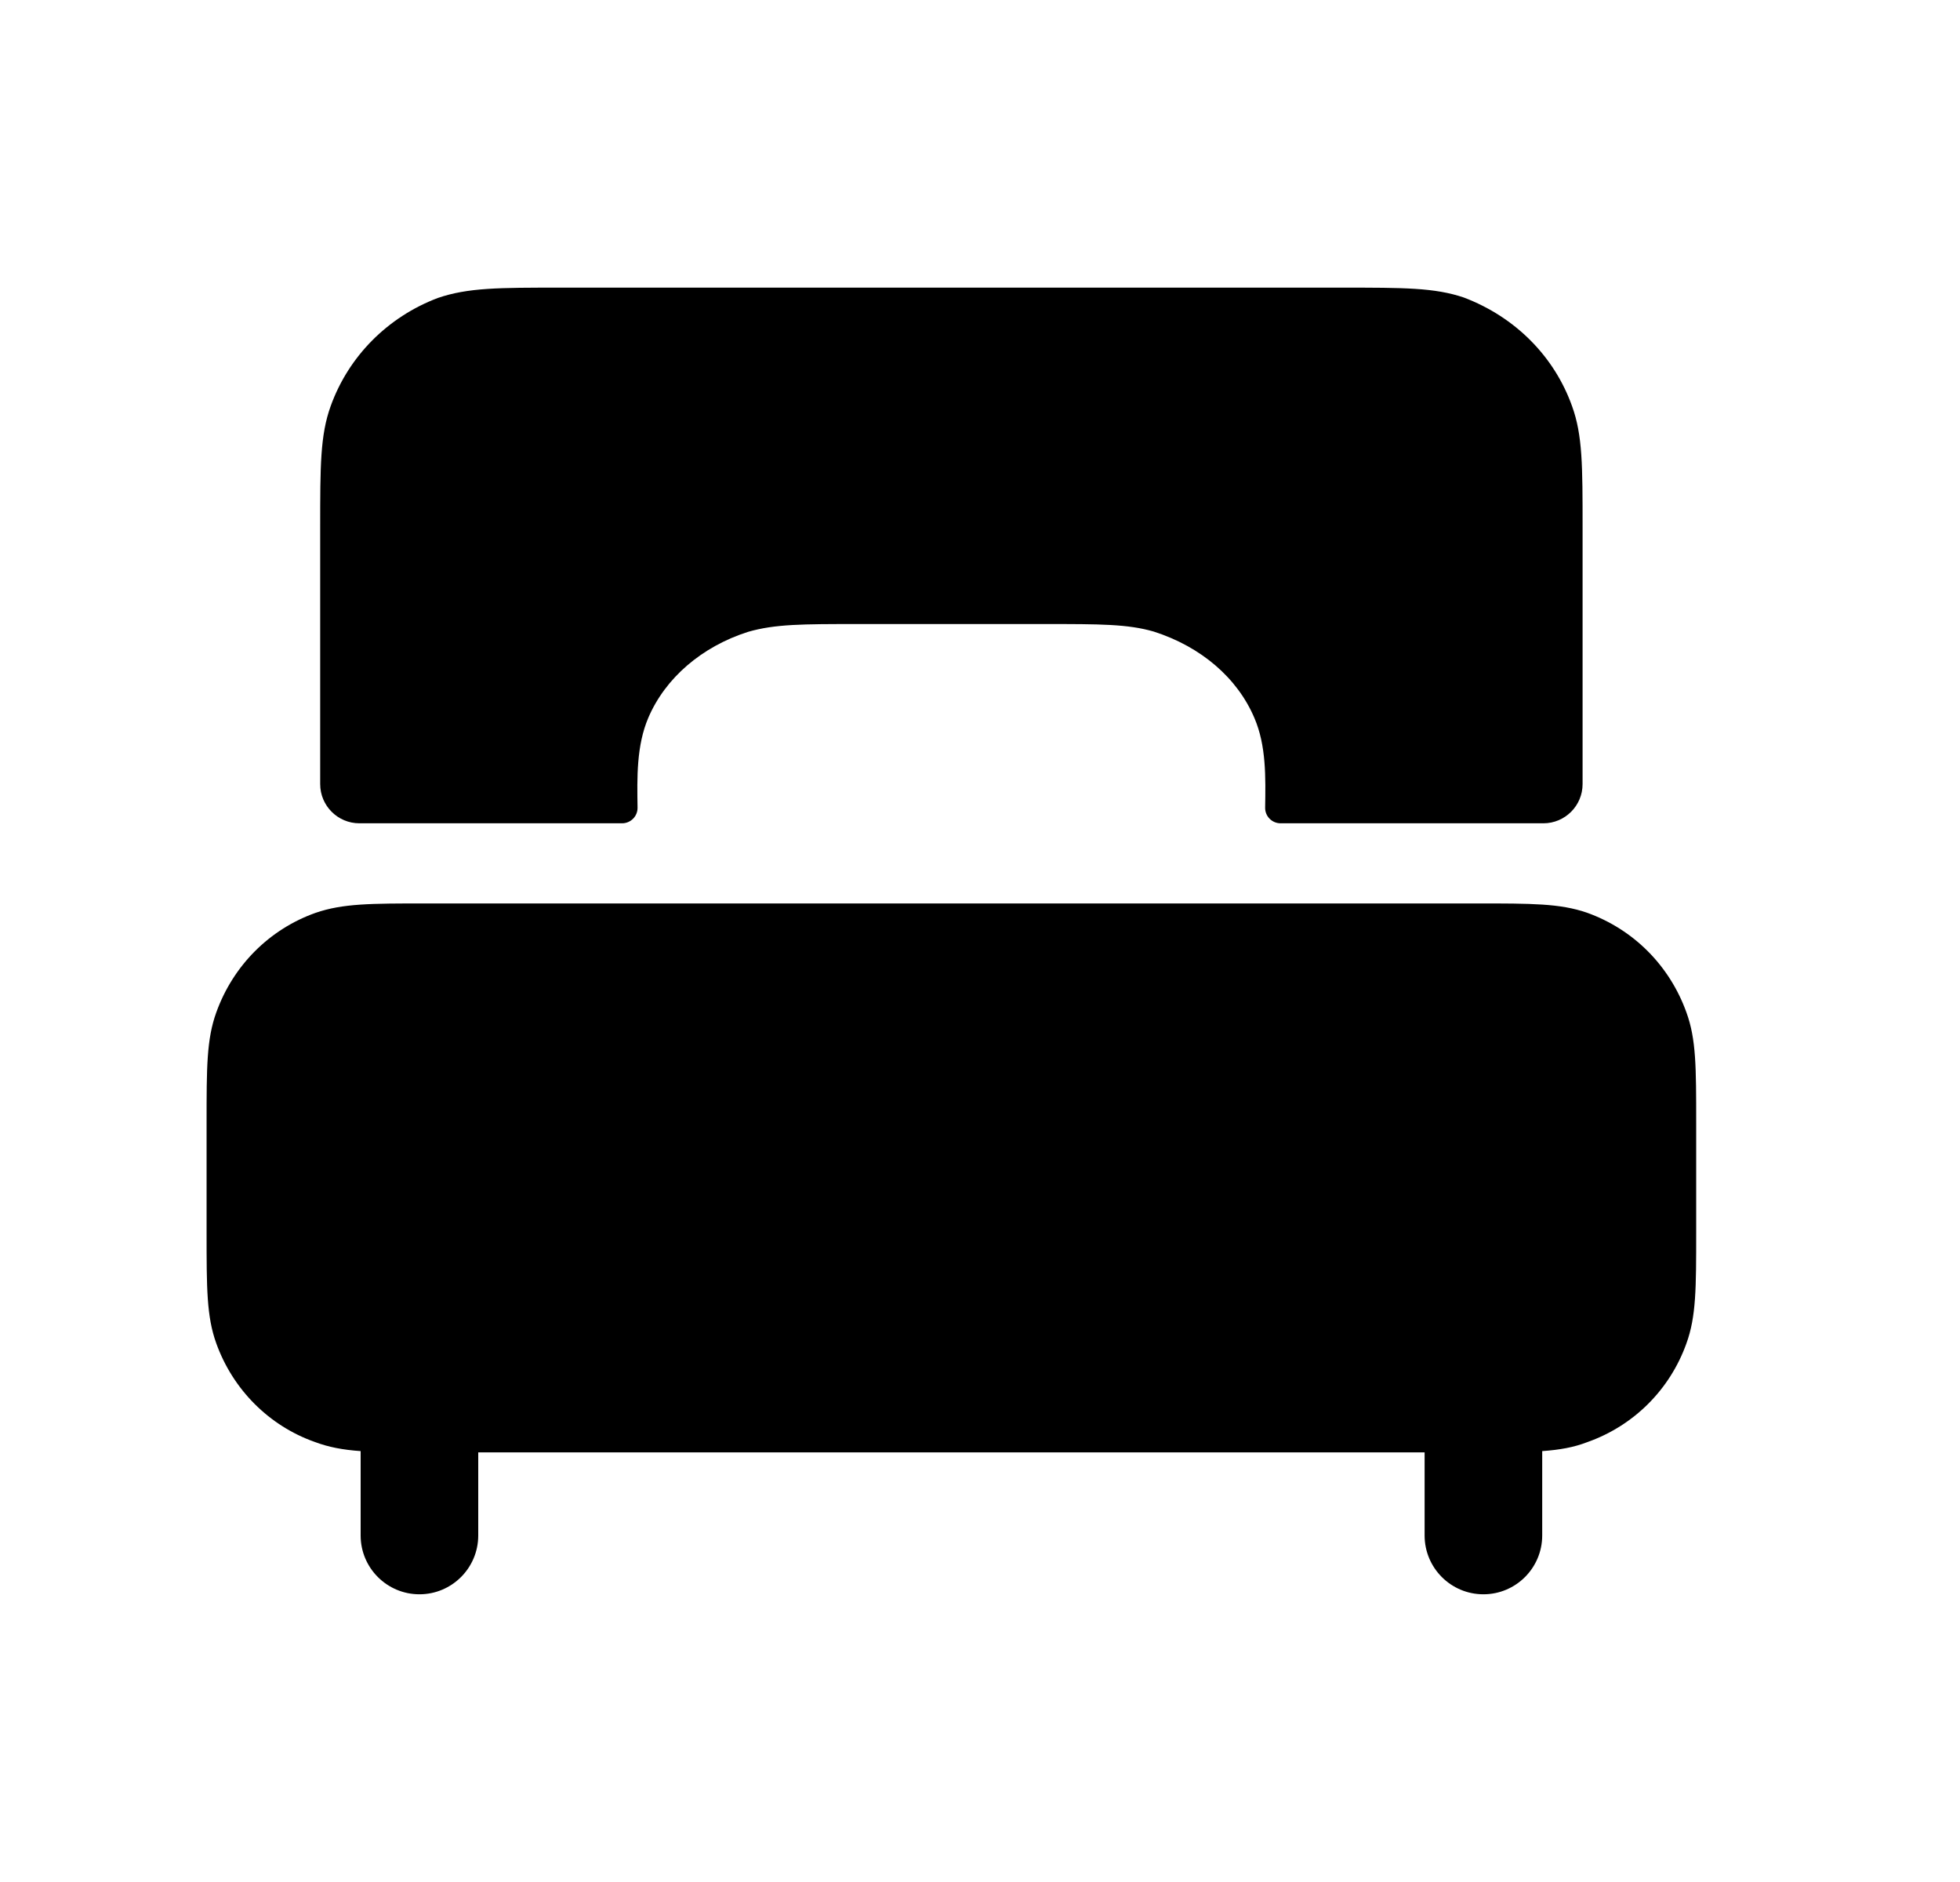 <svg width="25" height="24" viewBox="0 0 25 24" fill="none" xmlns="http://www.w3.org/2000/svg">
<path fill-rule="evenodd" clip-rule="evenodd" d="M4.584 10.499H7.934C8.045 10.499 8.134 10.409 8.132 10.299C8.126 9.913 8.118 9.509 8.269 9.154C8.486 8.646 8.95 8.247 9.54 8.058C9.885 7.958 10.238 7.958 10.938 7.958H13.332C14.033 7.958 14.384 7.958 14.716 8.054C15.322 8.248 15.784 8.647 16 9.156C16.152 9.509 16.143 9.914 16.137 10.299C16.135 10.409 16.224 10.499 16.334 10.499H19.686C19.962 10.499 20.186 10.275 20.186 9.999V6.728C20.186 5.942 20.186 5.549 20.052 5.18C19.826 4.546 19.328 4.043 18.671 3.794C18.299 3.668 17.907 3.668 17.122 3.668H7.148C6.363 3.668 5.97 3.668 5.584 3.8C4.943 4.043 4.446 4.545 4.218 5.178C4.084 5.549 4.084 5.943 4.084 6.728V9.999C4.084 10.275 4.308 10.499 4.584 10.499Z" fill="black"/>
<path fill-rule="evenodd" clip-rule="evenodd" d="M21.511 12.912C21.297 12.315 20.836 11.851 20.239 11.638C19.897 11.521 19.541 11.521 18.831 11.521H5.439C4.73 11.521 4.373 11.521 4.025 11.641C3.436 11.85 2.974 12.313 2.759 12.91C2.635 13.253 2.635 13.61 2.635 14.321V15.712C2.635 16.429 2.635 16.789 2.759 17.132C2.972 17.723 3.434 18.183 4.014 18.388C4.192 18.455 4.373 18.489 4.6 18.505V19.581C4.6 19.995 4.936 20.331 5.35 20.331C5.764 20.331 6.1 19.995 6.1 19.581V18.521H18.171V19.581C18.171 19.995 18.507 20.331 18.921 20.331C19.335 20.331 19.671 19.995 19.671 19.581V18.505C19.896 18.489 20.074 18.457 20.245 18.391C20.838 18.182 21.299 17.722 21.51 17.133C21.635 16.789 21.635 16.429 21.635 15.712V14.321C21.635 13.609 21.635 13.253 21.511 12.912Z" fill="black"/>
</svg>